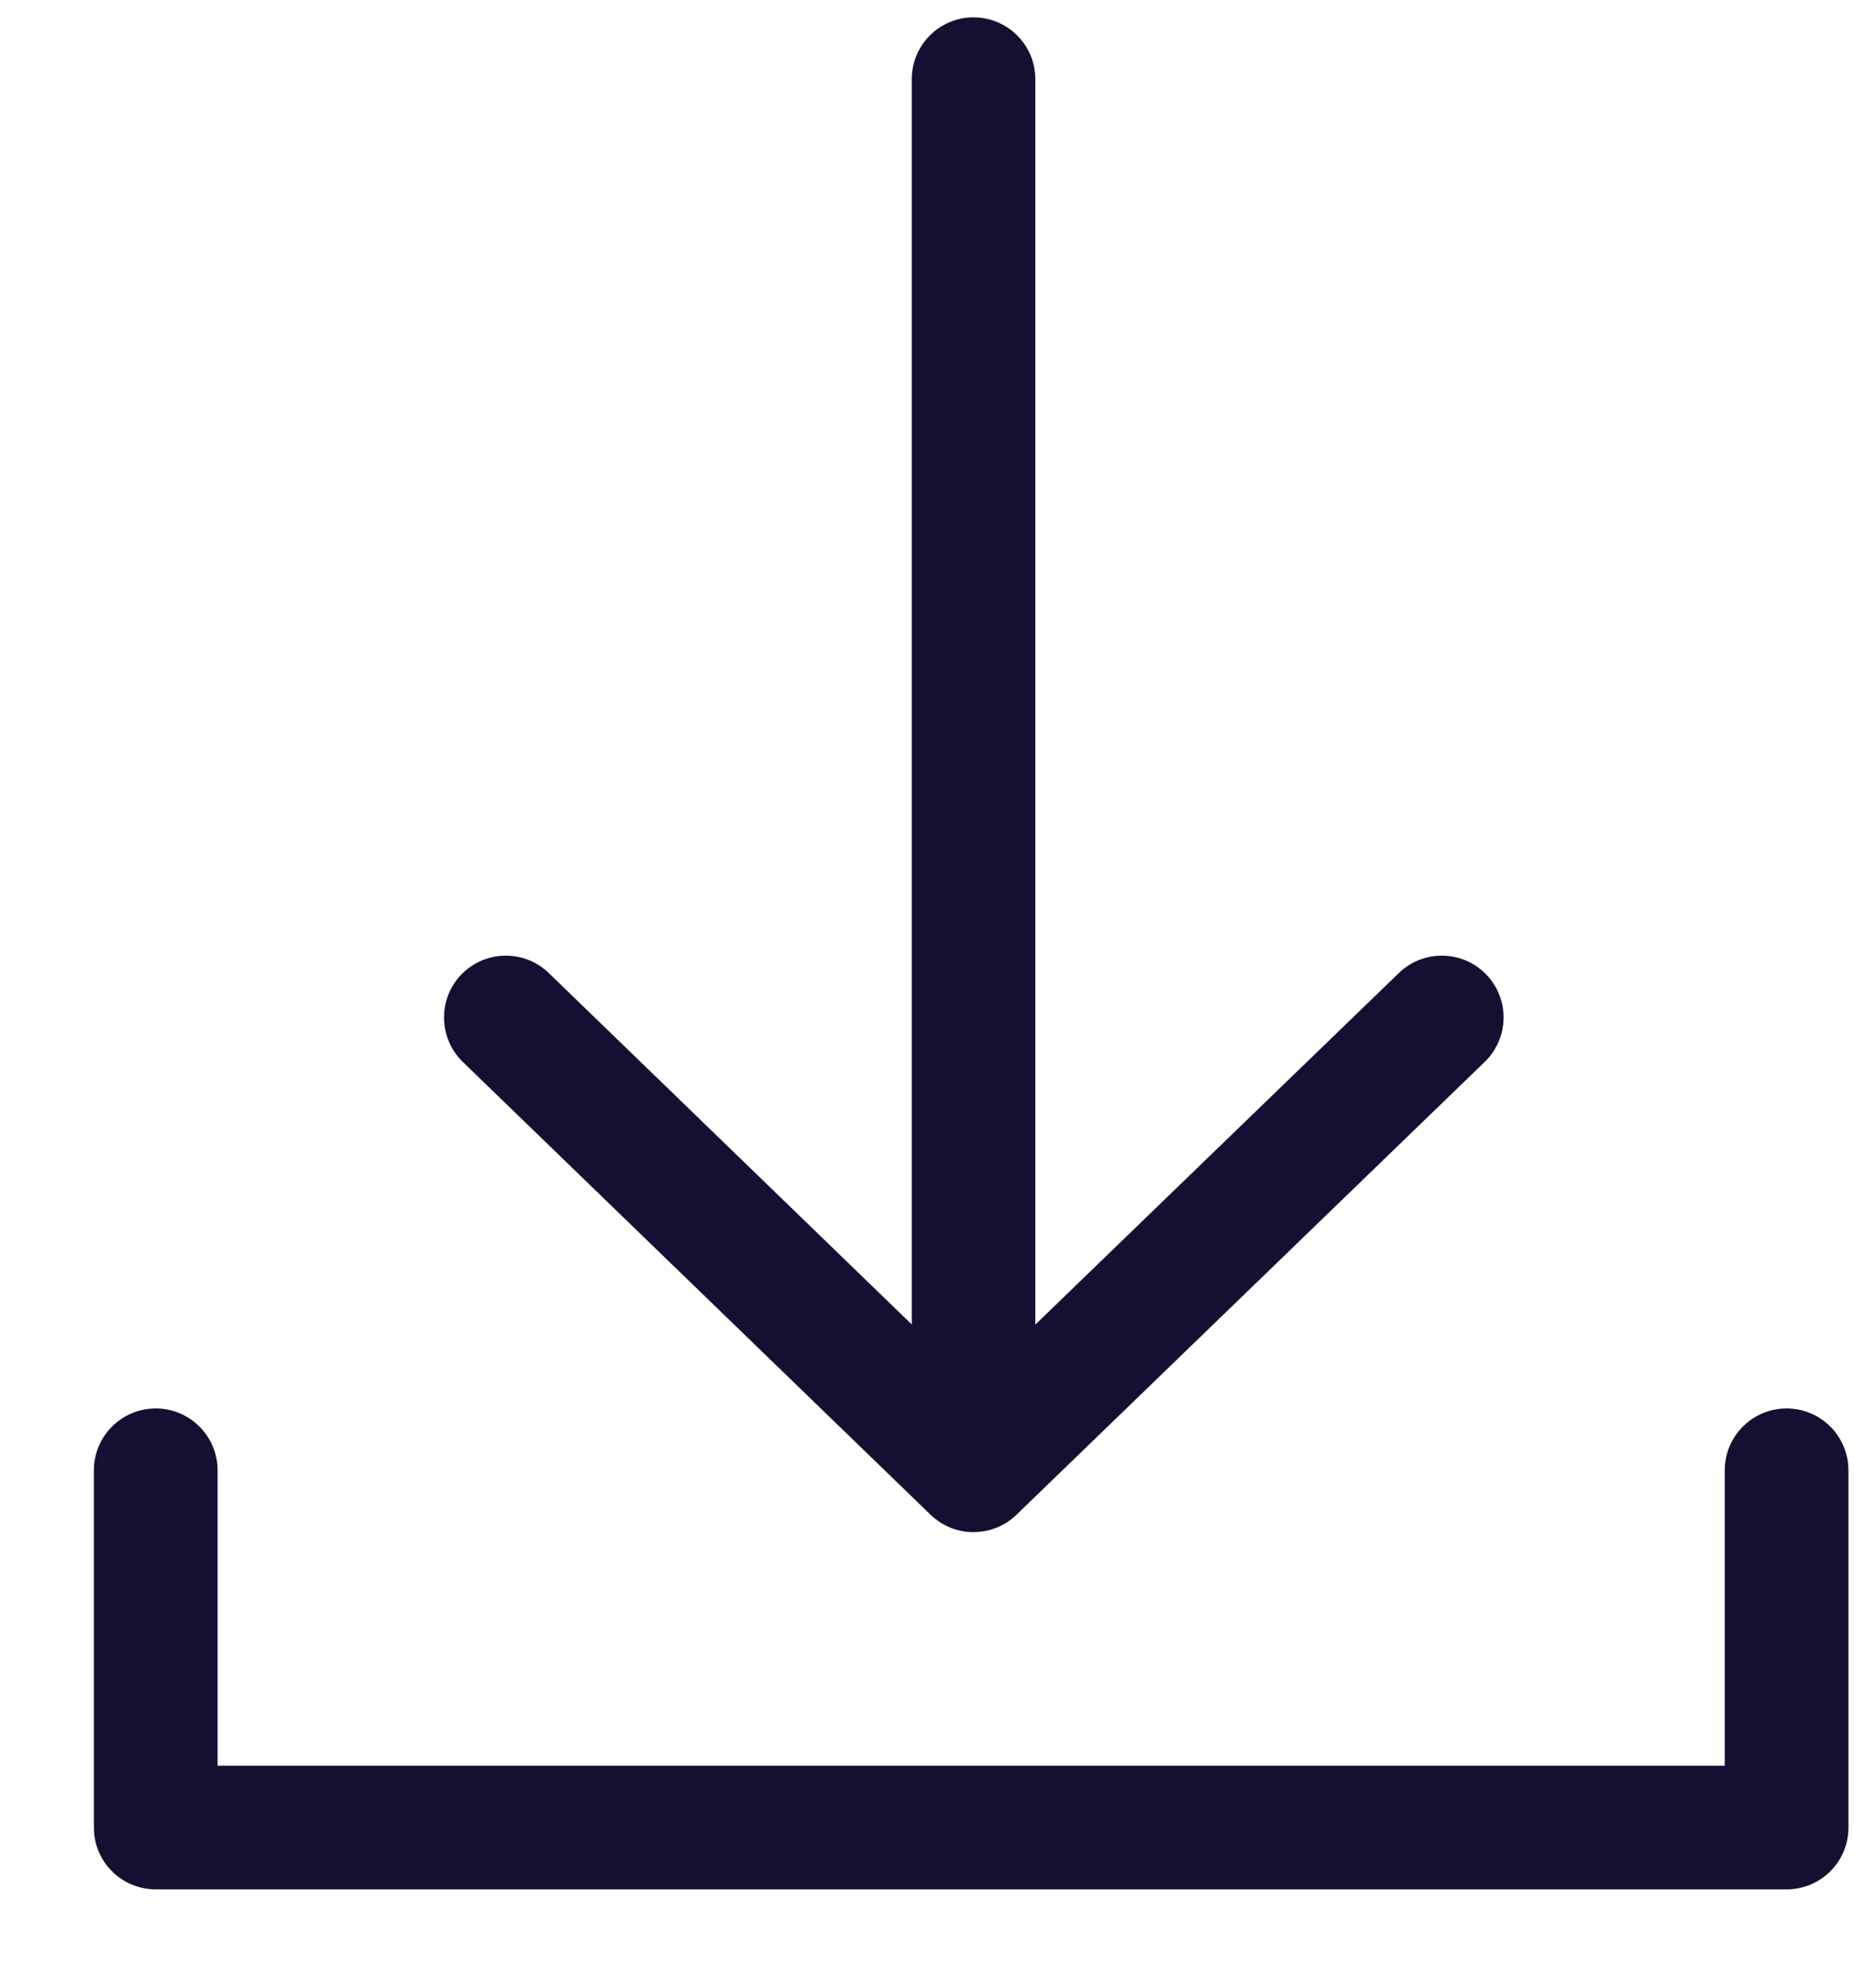 <svg width="14" height="15" viewBox="0 0 14 15" fill="none" xmlns="http://www.w3.org/2000/svg">
    <path fill-rule="evenodd" clip-rule="evenodd" d="M6.885 0.597C6.885 0.34 7.094 0.131 7.351 0.131C7.609 0.131 7.818 0.34 7.818 0.597V9.996L10.563 7.343C10.748 7.164 11.044 7.169 11.223 7.354C11.402 7.539 11.397 7.835 11.211 8.014L7.683 11.424C7.599 11.509 7.481 11.562 7.351 11.562C7.335 11.562 7.319 11.562 7.304 11.56C7.28 11.558 7.258 11.553 7.236 11.548C7.159 11.528 7.087 11.489 7.027 11.431L3.495 8.014C3.31 7.834 3.305 7.539 3.484 7.354C3.663 7.169 3.959 7.164 4.144 7.343L6.885 9.995V0.597ZM13.491 10.629C13.233 10.629 13.024 10.838 13.024 11.096V13.325H1.643V11.096C1.643 10.838 1.434 10.629 1.176 10.629C0.918 10.629 0.709 10.838 0.709 11.096V13.792C0.709 14.05 0.918 14.258 1.176 14.258H13.491C13.749 14.258 13.958 14.05 13.958 13.792V11.096C13.958 10.838 13.749 10.629 13.491 10.629Z" fill="#131032"/>
</svg>
